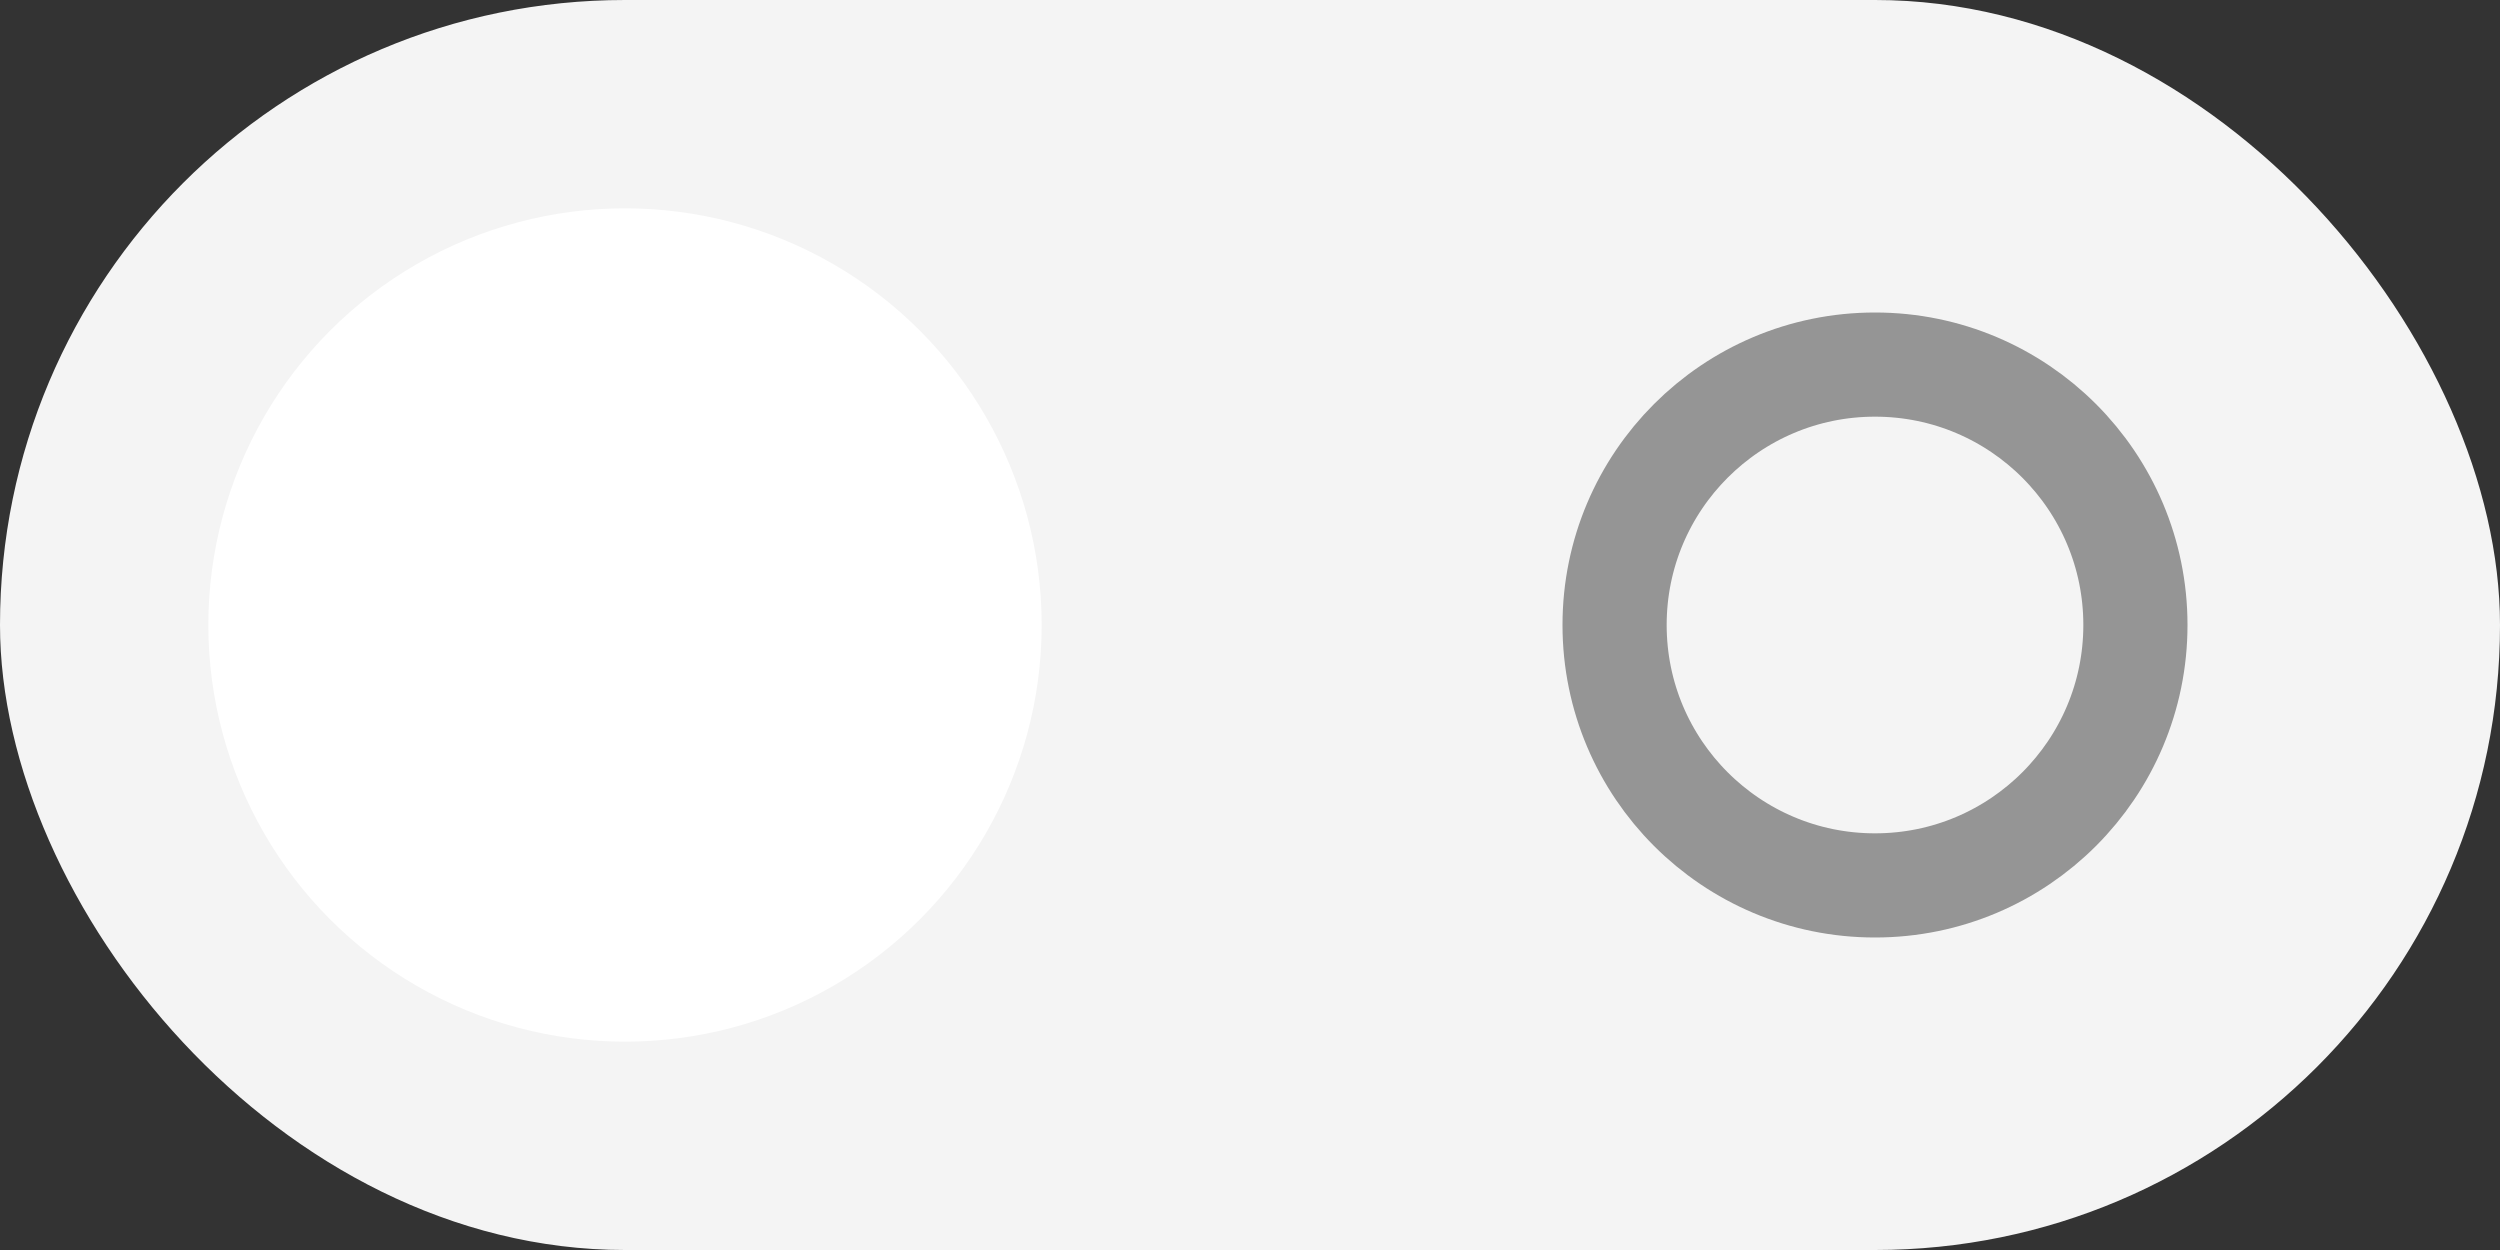 <svg width="48" height="24" viewBox="0 0 48 24" fill="none" xmlns="http://www.w3.org/2000/svg">
<rect x="0" y="0" width="48" height="24" fill="#333333" stroke="none"/>
<g clip-path="url(#clip0_224_2188)">
<rect width="48" height="24" rx="12" fill="#F4F4F4"/>
<circle cx="36" cy="12" r="5" stroke="#959595" stroke-width="2"/>
<circle cx="12" cy="12" r="8" fill="white"/>
</g>
<defs>
<clipPath id="clip0_224_2188">
<rect width="48" height="24" rx="12" fill="white"/>
</clipPath>
</defs>
</svg>
